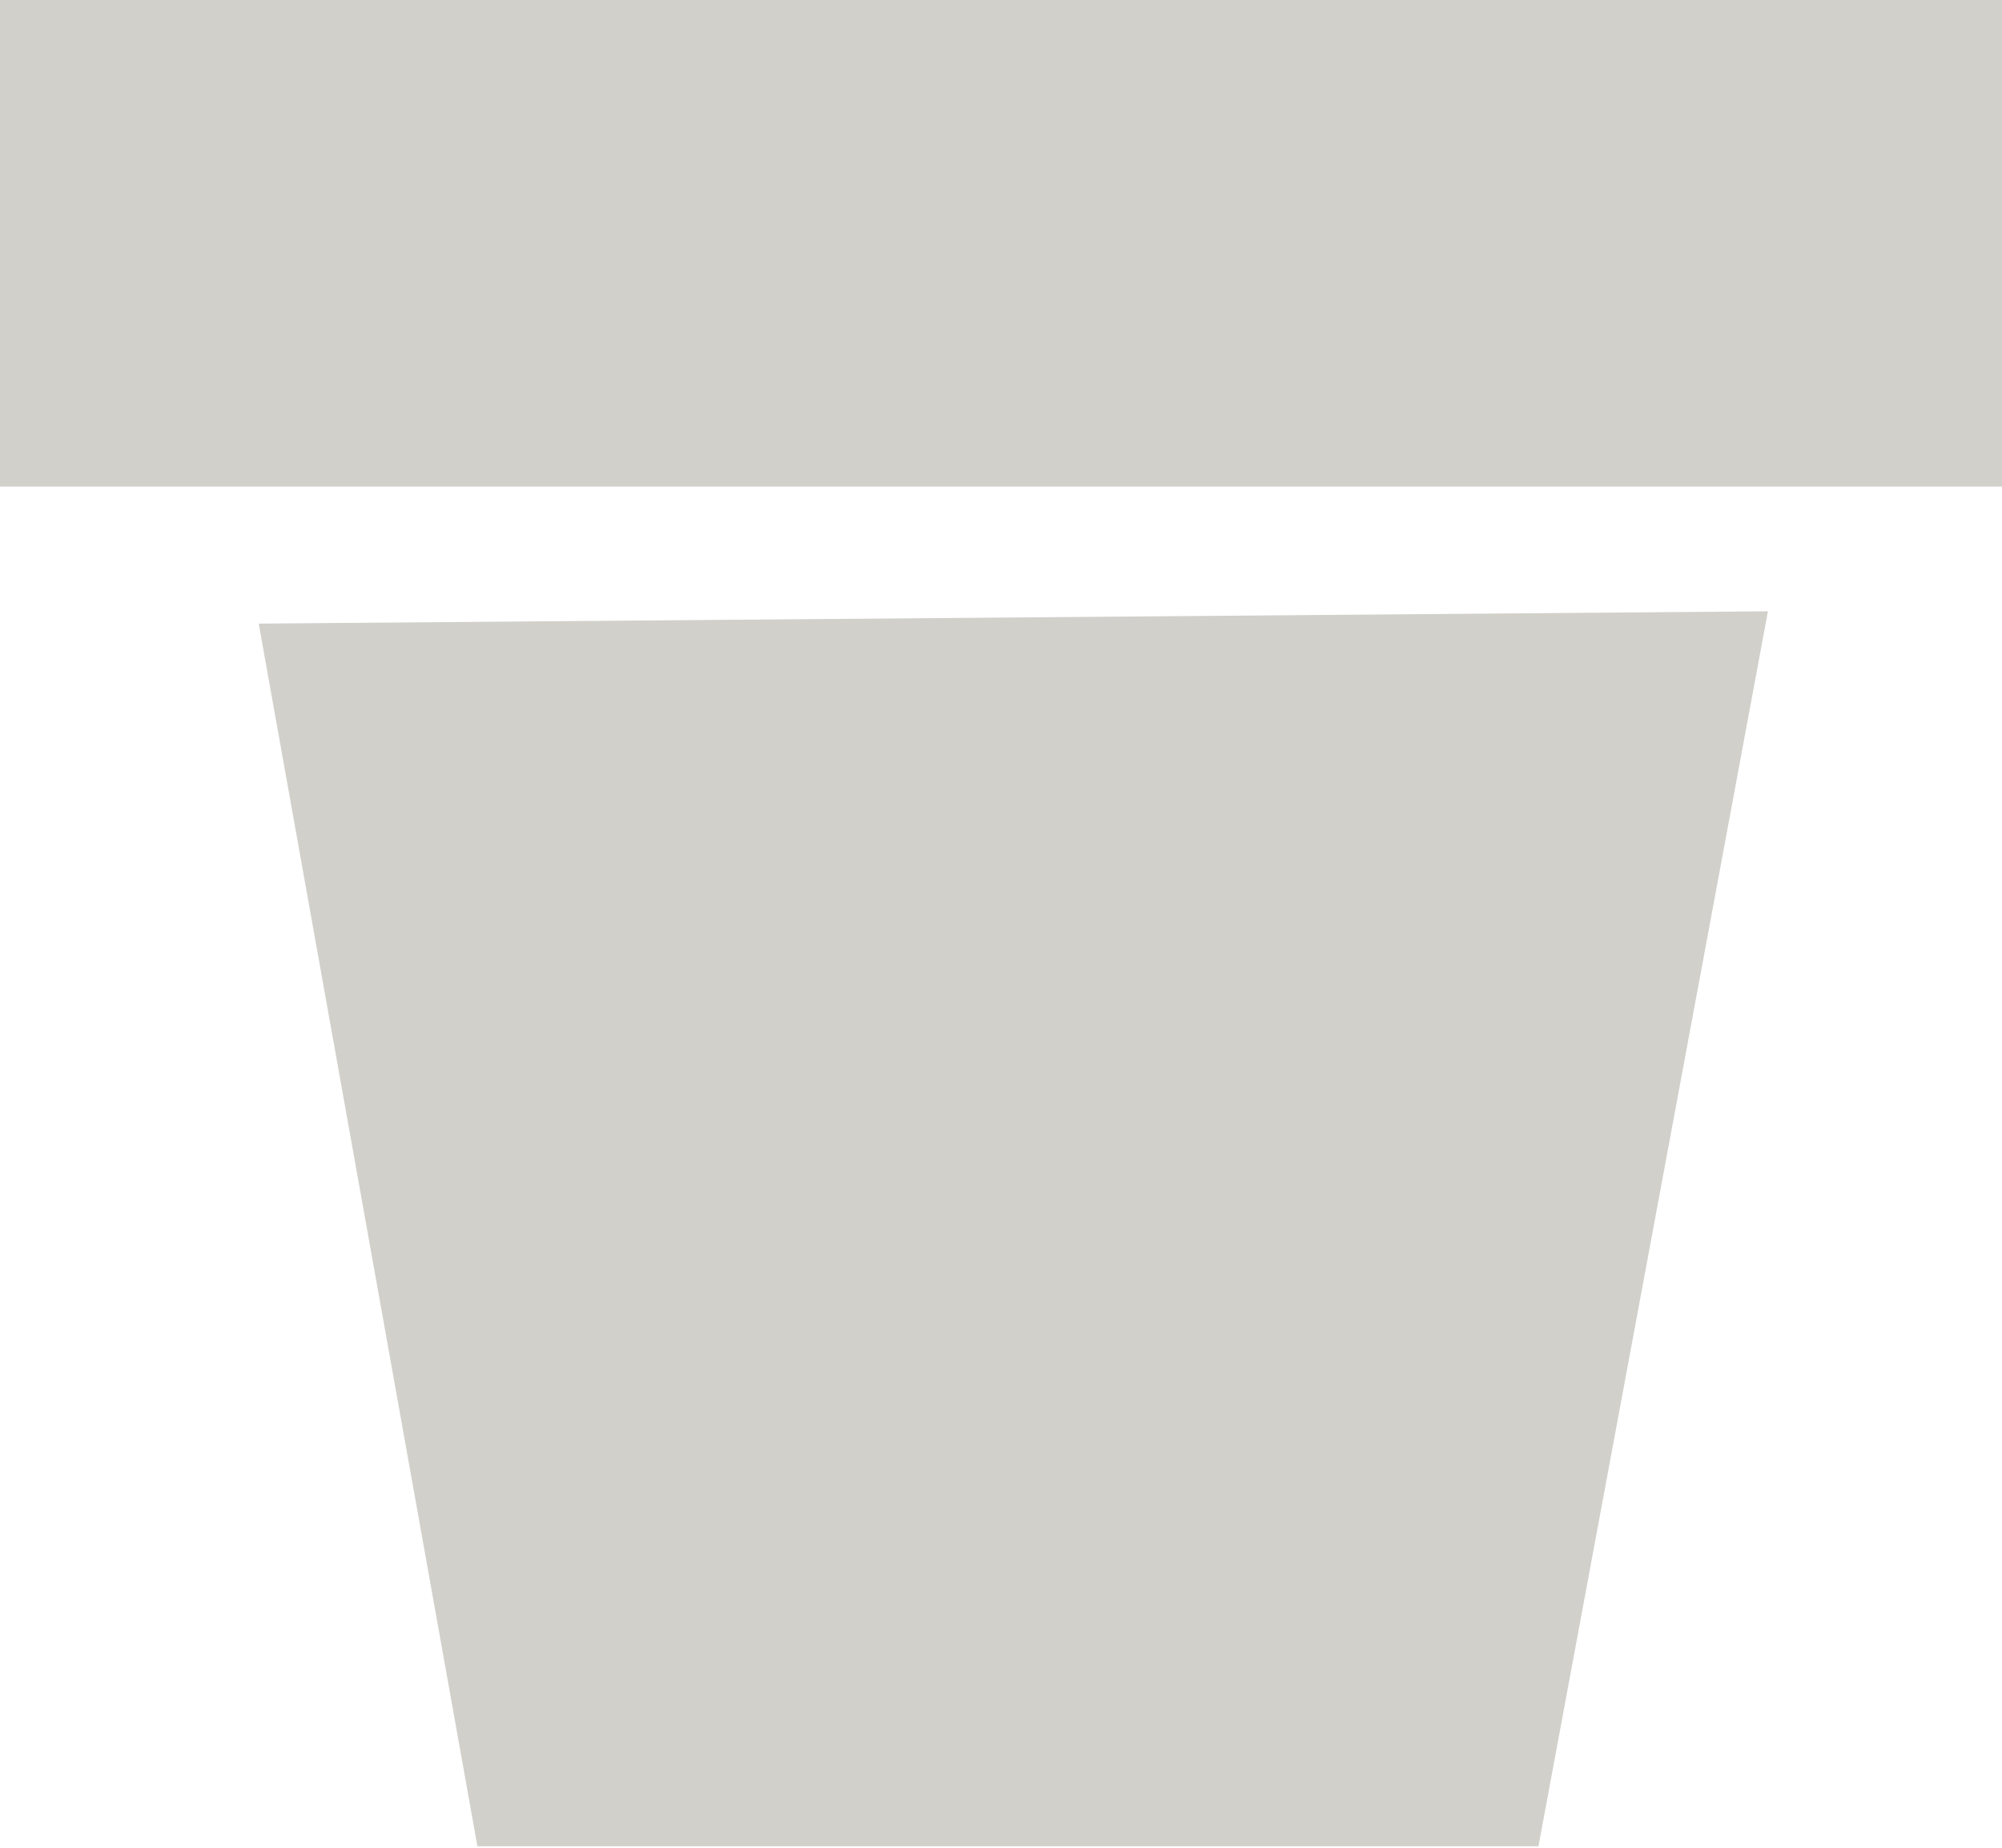 <svg xmlns="http://www.w3.org/2000/svg" width="13" height="12" viewBox="0 0 13 12">
<defs>
    <style>
      .cls-1 {
        fill: #d1d0cb;
        fill-rule: evenodd;
      }
    </style>
  </defs>
  <path id="pot" class="cls-1" d="M3076,1624h13v3.16h-13V1624Zm1.68,4.05,9.8-.08-1.49,8.02h-6.89Z" transform="translate(-3076 -1624)"/>
</svg>
